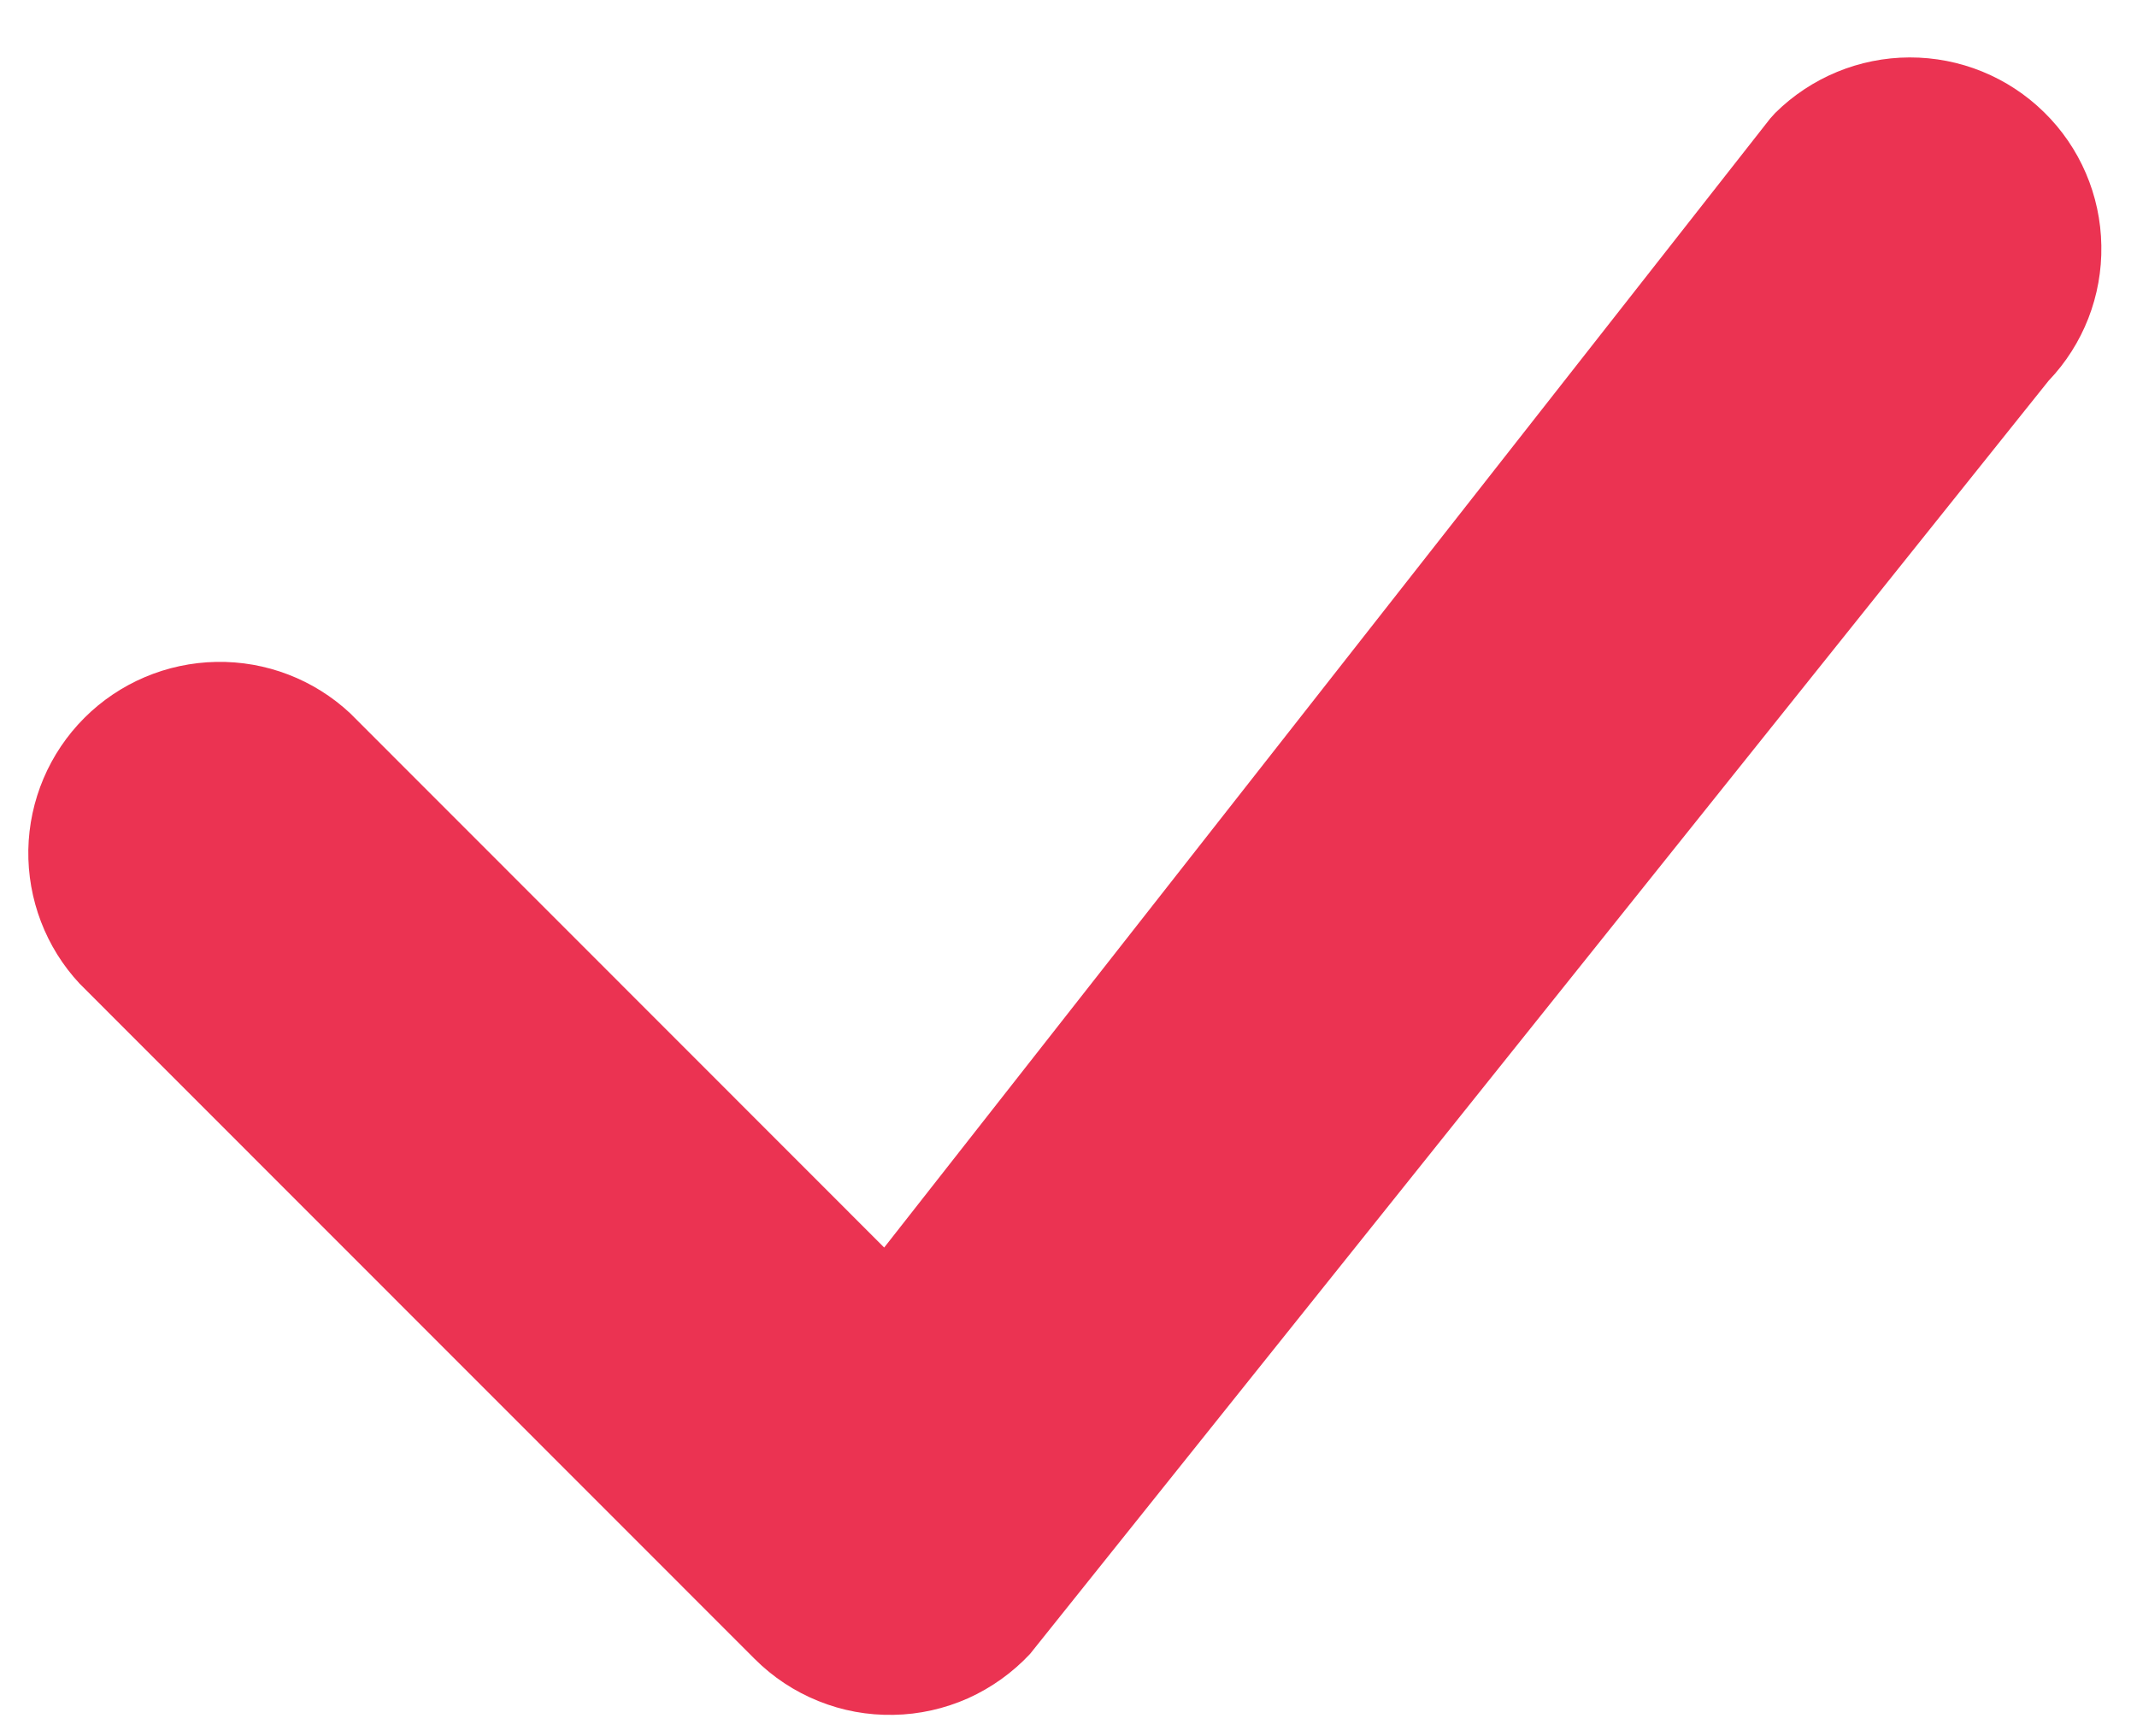 <svg width="16" height="13" viewBox="0 0 16 13" fill="none" xmlns="http://www.w3.org/2000/svg">
<path d="M13.292 0.845C13.279 0.859 13.266 0.873 13.254 0.887L6.62 9.341L2.621 5.34C2.35 5.087 1.991 4.949 1.619 4.956C1.248 4.963 0.894 5.113 0.632 5.375C0.369 5.638 0.219 5.992 0.212 6.363C0.206 6.734 0.343 7.094 0.596 7.365L5.651 12.422C5.787 12.558 5.949 12.665 6.128 12.737C6.306 12.809 6.497 12.844 6.69 12.84C6.882 12.837 7.072 12.794 7.248 12.716C7.423 12.637 7.581 12.524 7.712 12.384L15.338 2.851C15.598 2.579 15.74 2.215 15.733 1.838C15.727 1.462 15.573 1.103 15.304 0.84C15.035 0.576 14.674 0.429 14.297 0.43C13.921 0.431 13.56 0.58 13.292 0.845Z" fill="#EB3352"/>
</svg>

